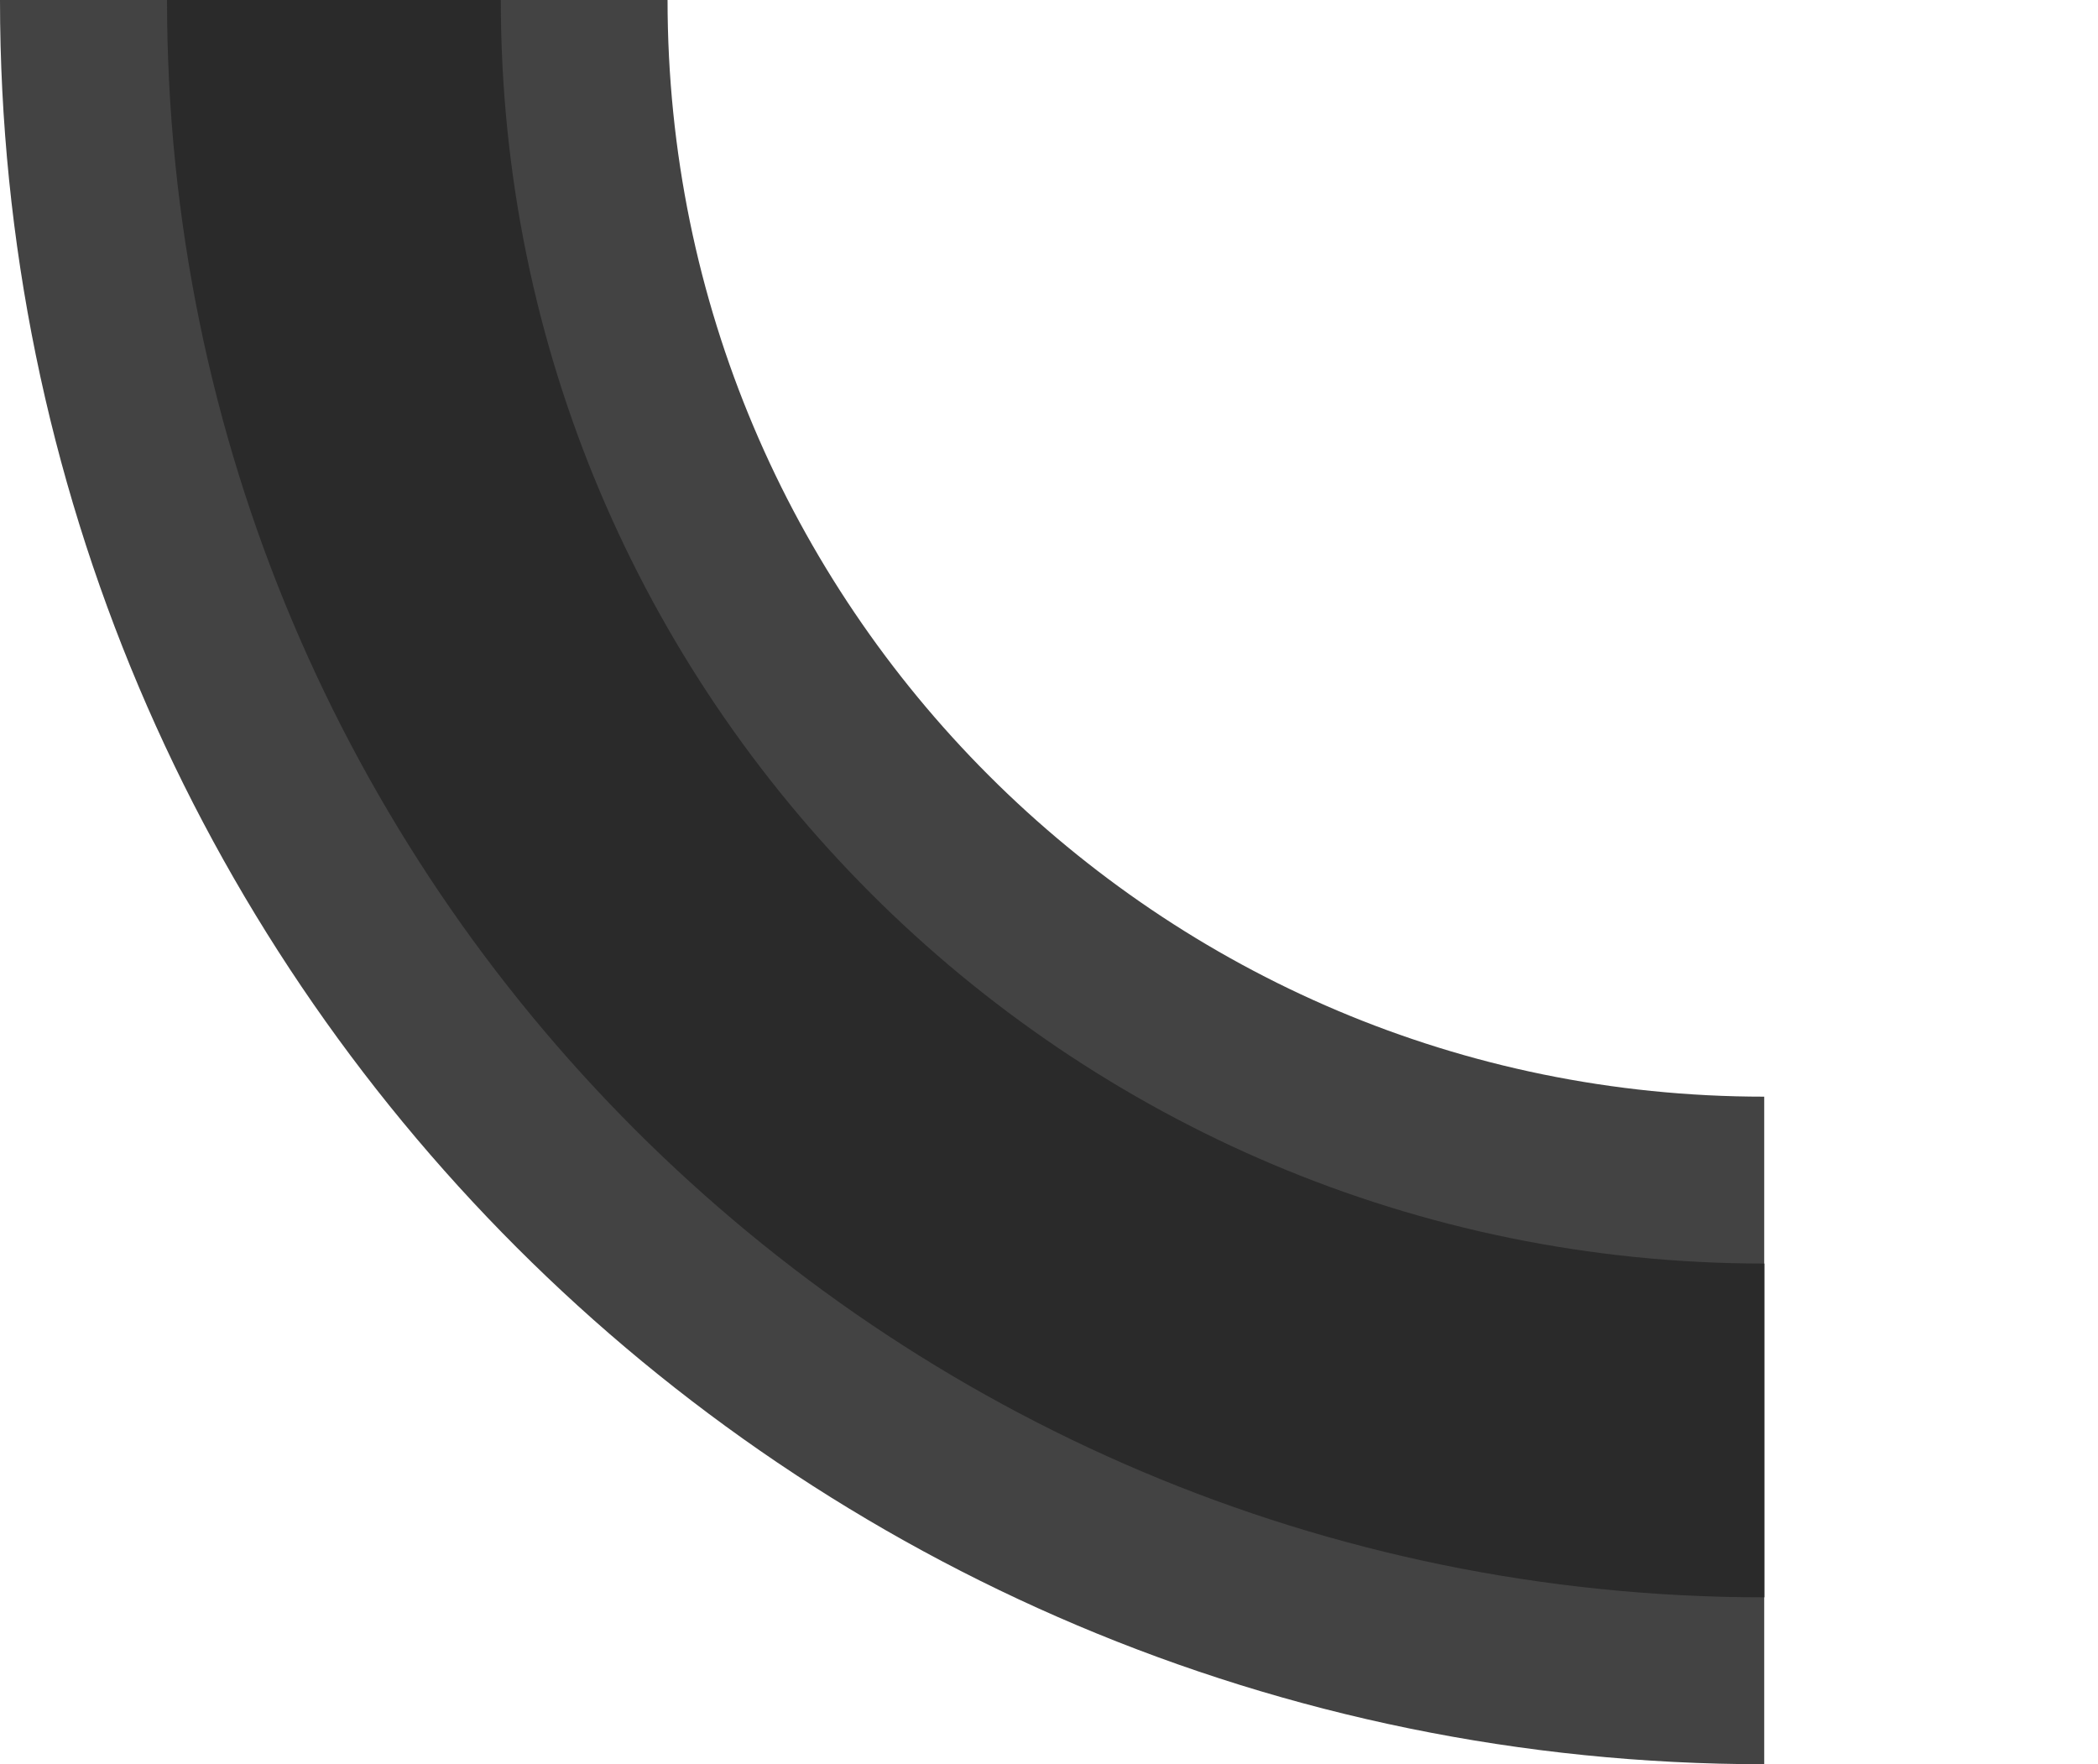 <svg version="1.1" xmlns="http://www.w3.org/2000/svg" xmlns:xlink="http://www.w3.org/1999/xlink" width="15.714" height="13.214" viewBox="0,0,15.714,13.214"><g transform="translate(-237.521,-169.224)"><g data-paper-data="{&quot;isPaintingLayer&quot;:true}" fill="none" fill-rule="nonzero" stroke-linecap="butt" stroke-linejoin="miter" stroke-miterlimit="10" stroke-dasharray="" stroke-dashoffset="0" style="mix-blend-mode: normal"><path d="M240.021,169.224c0,5.917 4.797,10.714 10.714,10.714" stroke="#434343" stroke-width="5"/><path d="M250.736,179.938c-5.917,0 -10.714,-4.797 -10.714,-10.714" stroke="#2a2a2a" stroke-width="2.5"/></g></g></svg>